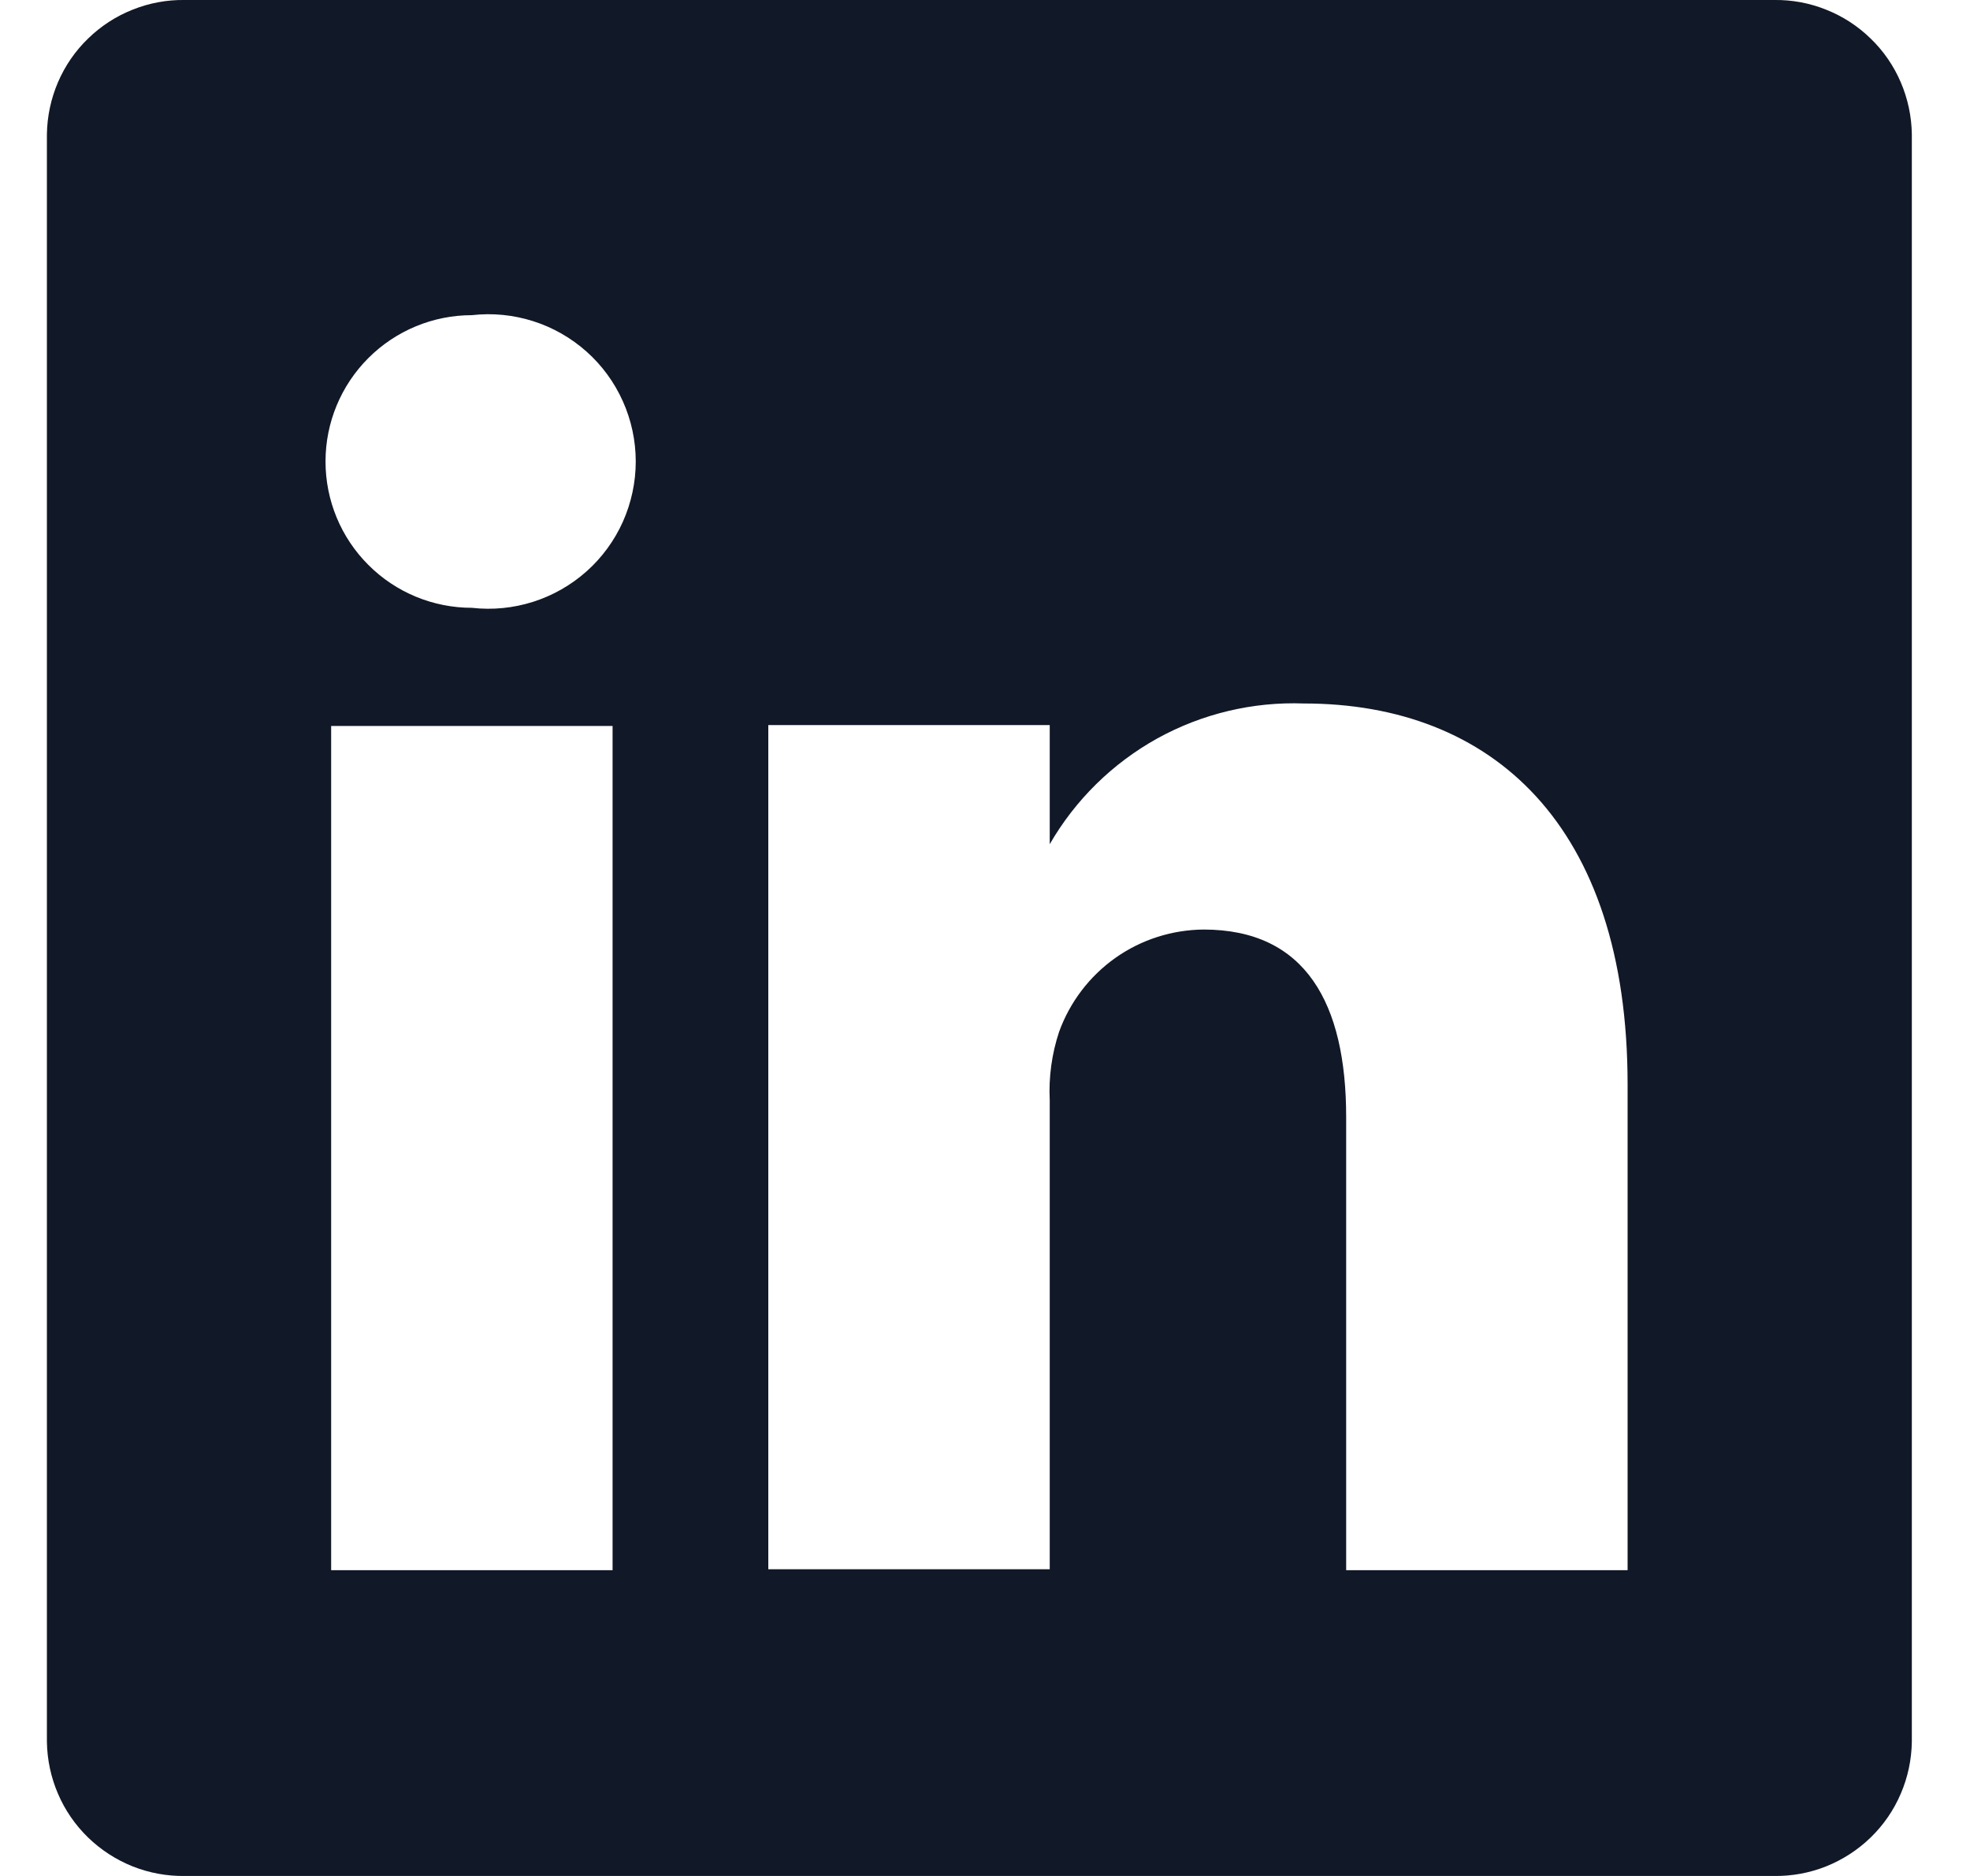 <svg width="21" height="20" viewBox="0 0 21 20" fill="none" xmlns="http://www.w3.org/2000/svg">
<path d="M18.91 0H1.97C1.78 -0.003 1.591 0.032 1.414 0.103C1.237 0.173 1.075 0.278 0.939 0.411C0.802 0.543 0.693 0.702 0.618 0.877C0.543 1.052 0.503 1.24 0.5 1.43V18.57C0.503 18.761 0.543 18.949 0.618 19.123C0.693 19.299 0.802 19.457 0.939 19.59C1.075 19.722 1.237 19.827 1.414 19.898C1.591 19.968 1.78 20.003 1.97 20H18.91C19.1 20.003 19.29 19.968 19.466 19.898C19.643 19.827 19.805 19.722 19.941 19.59C20.078 19.457 20.187 19.299 20.262 19.123C20.337 18.949 20.377 18.761 20.38 18.57V1.43C20.377 1.24 20.337 1.052 20.262 0.877C20.187 0.702 20.078 0.543 19.941 0.411C19.805 0.278 19.643 0.173 19.466 0.103C19.29 0.032 19.1 -0.003 18.91 0ZM6.53 16.74H3.53V7.74H6.53V16.74ZM5.03 6.48C4.616 6.48 4.219 6.316 3.927 6.023C3.634 5.731 3.47 5.334 3.47 4.92C3.47 4.506 3.634 4.11 3.927 3.817C4.219 3.525 4.616 3.36 5.03 3.36C5.25 3.335 5.472 3.357 5.683 3.424C5.894 3.491 6.088 3.602 6.253 3.749C6.418 3.896 6.55 4.077 6.64 4.279C6.73 4.48 6.777 4.699 6.777 4.92C6.777 5.141 6.73 5.36 6.64 5.562C6.55 5.763 6.418 5.944 6.253 6.091C6.088 6.238 5.894 6.349 5.683 6.416C5.472 6.483 5.25 6.505 5.03 6.48ZM17.35 16.74H14.35V11.91C14.35 10.7 13.92 9.91 12.83 9.91C12.493 9.913 12.164 10.018 11.889 10.213C11.614 10.408 11.405 10.683 11.29 11C11.212 11.235 11.178 11.483 11.19 11.73V16.73H8.19C8.19 16.73 8.19 8.55 8.19 7.73H11.19V9C11.463 8.527 11.859 8.138 12.336 7.873C12.814 7.609 13.355 7.48 13.9 7.5C15.9 7.5 17.35 8.79 17.35 11.56V16.74Z" fill="#111827"/>
</svg>
